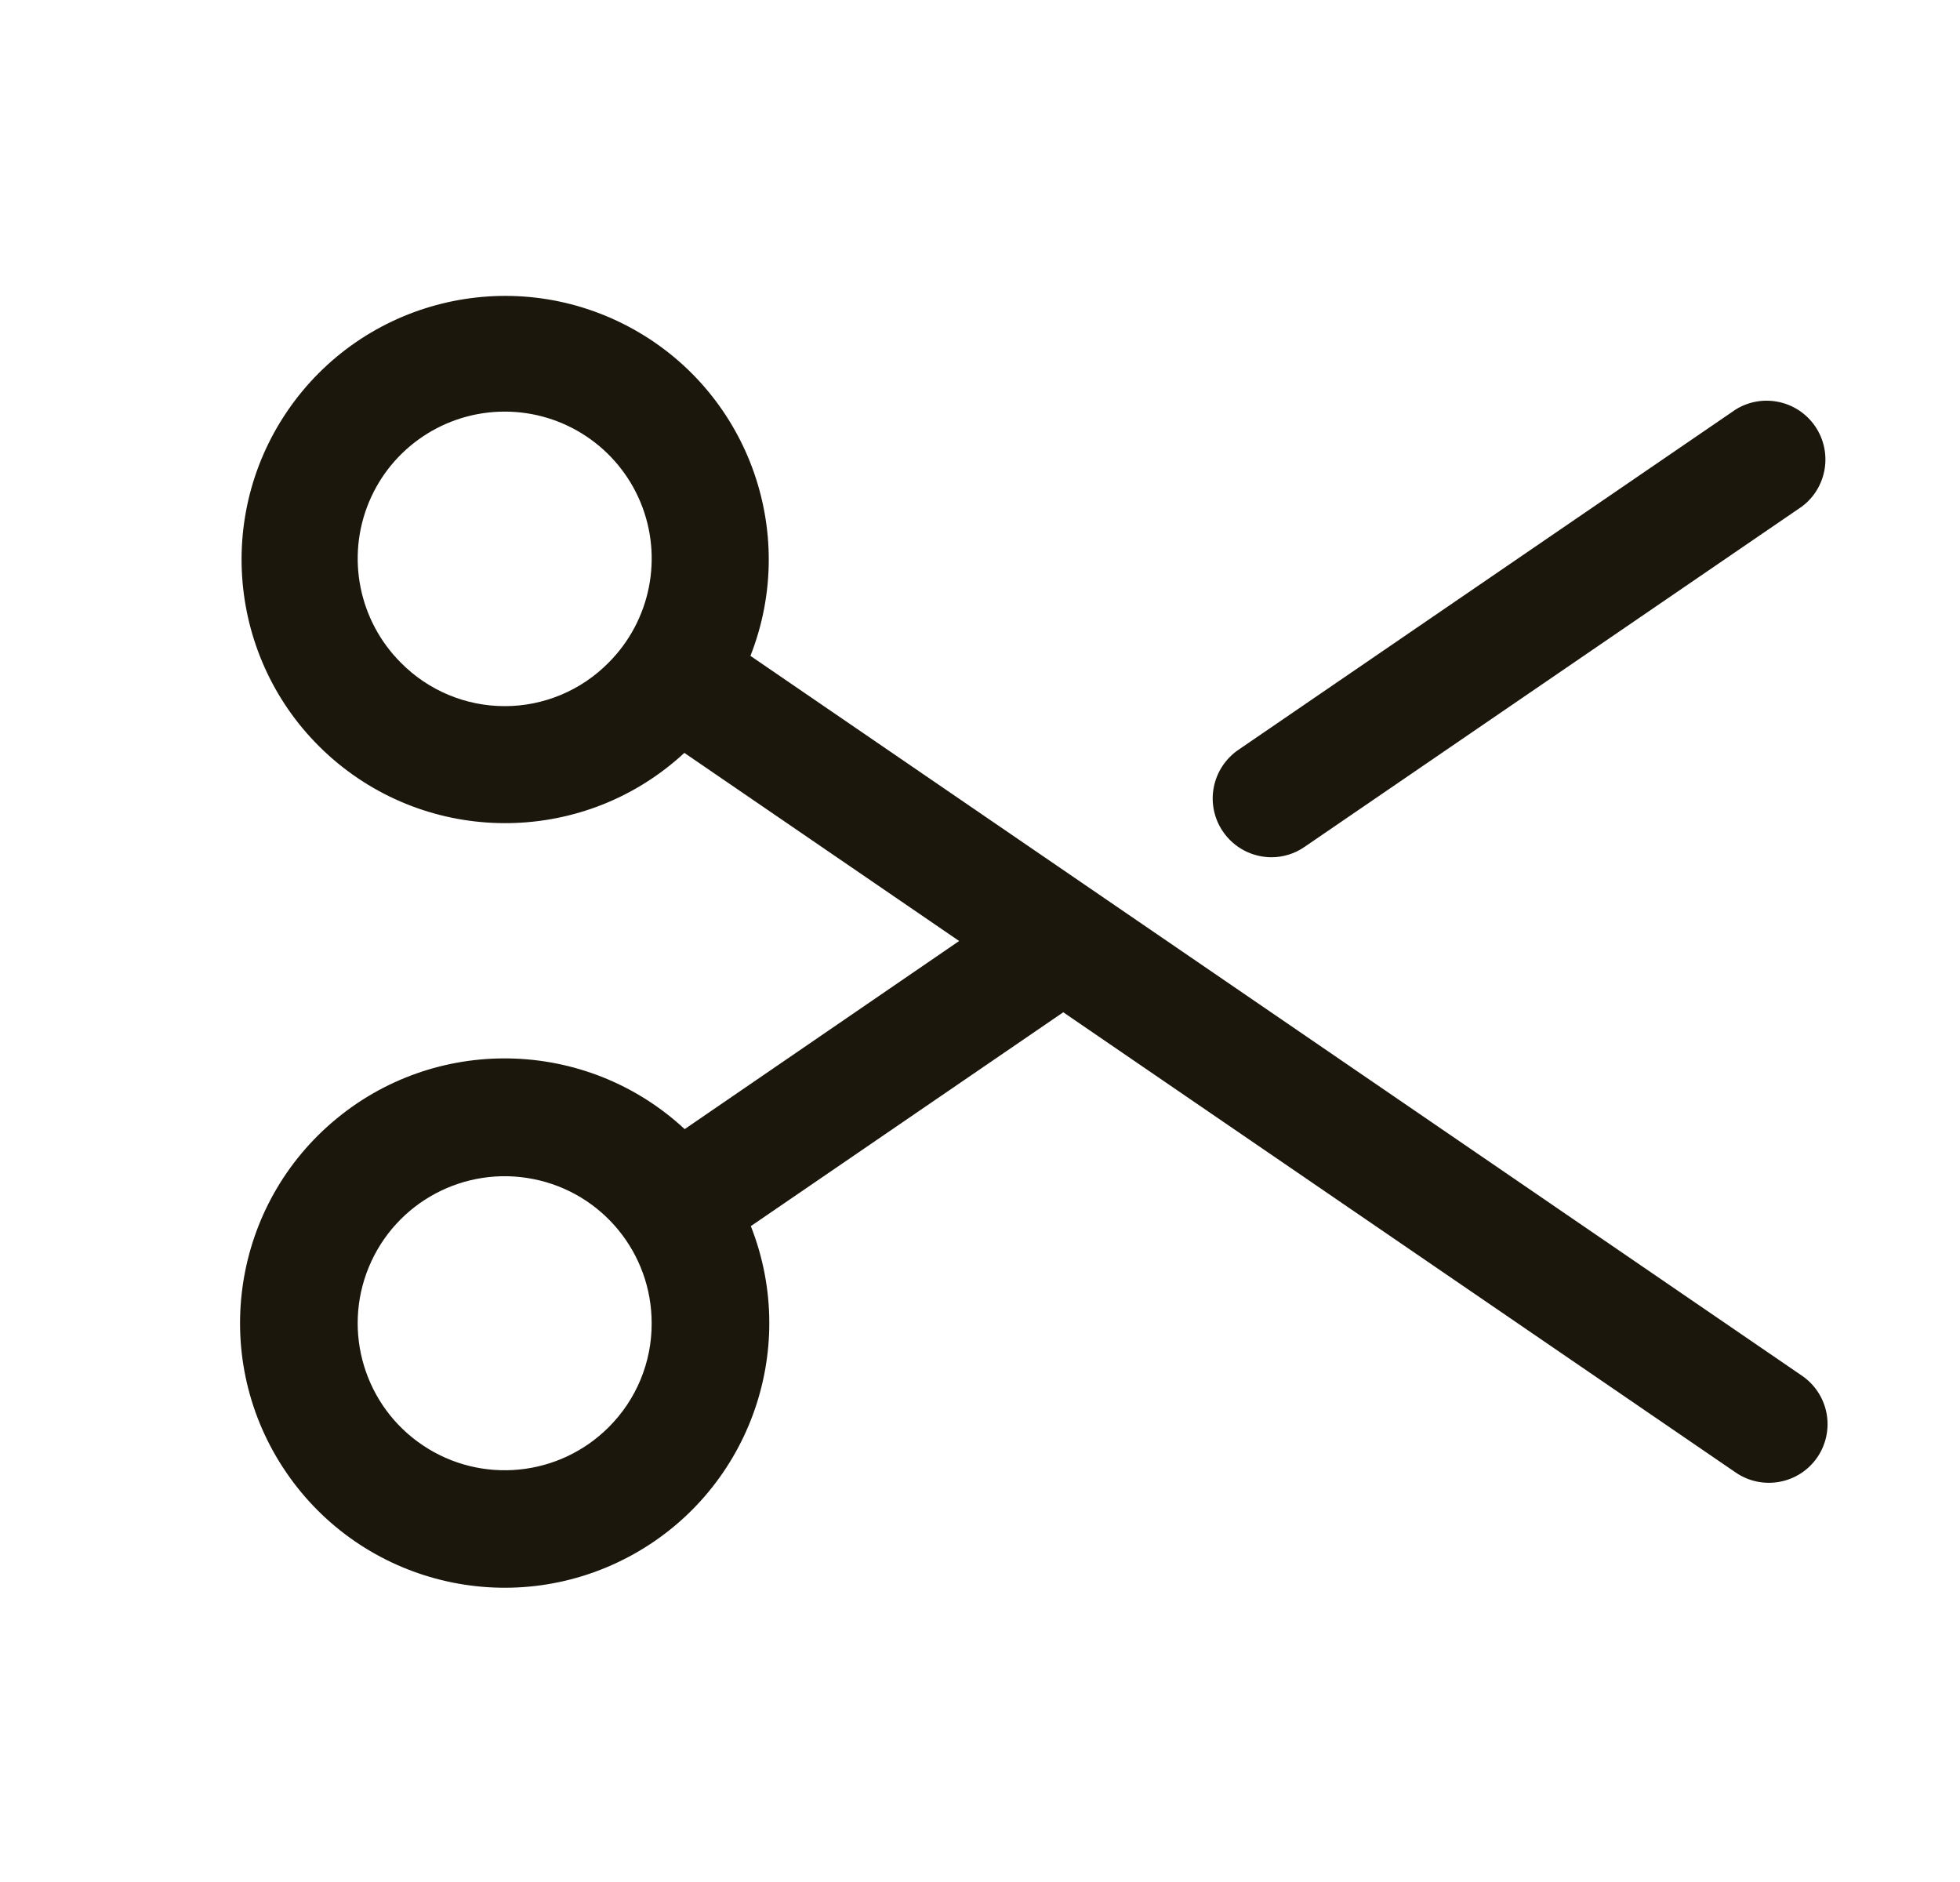 <?xml version="1.0" encoding="UTF-8" standalone="no"?><svg width='25' height='24' viewBox='0 0 25 24' fill='none' xmlns='http://www.w3.org/2000/svg'>
<g clip-path='url(#clip0_3_767)'>
<path fill-rule='evenodd' clip-rule='evenodd' d='M15.6 10.606C15.487 10.442 15.444 10.239 15.481 10.044C15.518 9.848 15.631 9.675 15.796 9.562L22.139 5.222C22.48 5.011 22.927 5.106 23.153 5.437C23.379 5.769 23.304 6.22 22.983 6.46L16.638 10.801C16.514 10.887 16.367 10.932 16.216 10.932C15.969 10.931 15.739 10.809 15.6 10.606V10.606ZM23.181 18.583C22.947 18.925 22.48 19.012 22.139 18.778L13.562 12.909L9.577 15.636C10.207 17.234 9.535 19.051 8.016 19.855C6.498 20.659 4.617 20.194 3.649 18.774C2.681 17.355 2.933 15.435 4.235 14.314C5.538 13.193 7.474 13.23 8.733 14.399L12.234 12L8.729 9.601C7.474 10.764 5.546 10.799 4.249 9.683C2.953 8.566 2.702 6.654 3.666 5.241C4.631 3.827 6.503 3.364 8.015 4.164C9.528 4.964 10.198 6.772 9.572 8.364L22.979 17.54C23.144 17.651 23.259 17.823 23.297 18.019C23.335 18.215 23.293 18.418 23.181 18.583V18.583ZM8.312 16.875C8.313 15.98 7.681 15.21 6.804 15.036C5.926 14.861 5.048 15.33 4.705 16.157C4.363 16.983 4.652 17.936 5.396 18.433C6.139 18.93 7.13 18.833 7.763 18.201C8.116 17.85 8.314 17.372 8.312 16.875V16.875ZM7.763 8.45C8.299 7.913 8.46 7.107 8.17 6.406C7.88 5.706 7.196 5.249 6.438 5.249C5.679 5.249 4.995 5.706 4.705 6.406C4.415 7.107 4.576 7.913 5.112 8.45C5.462 8.805 5.939 9.005 6.438 9.005C6.936 9.005 7.413 8.805 7.763 8.45V8.45Z' fill='#1C170D'/>
</g>
<defs>
<clipPath id='clip0_3_767'>
<rect width='24' height='24' fill='white' transform='translate(0.812)'/>
</clipPath>
</defs>
</svg>
